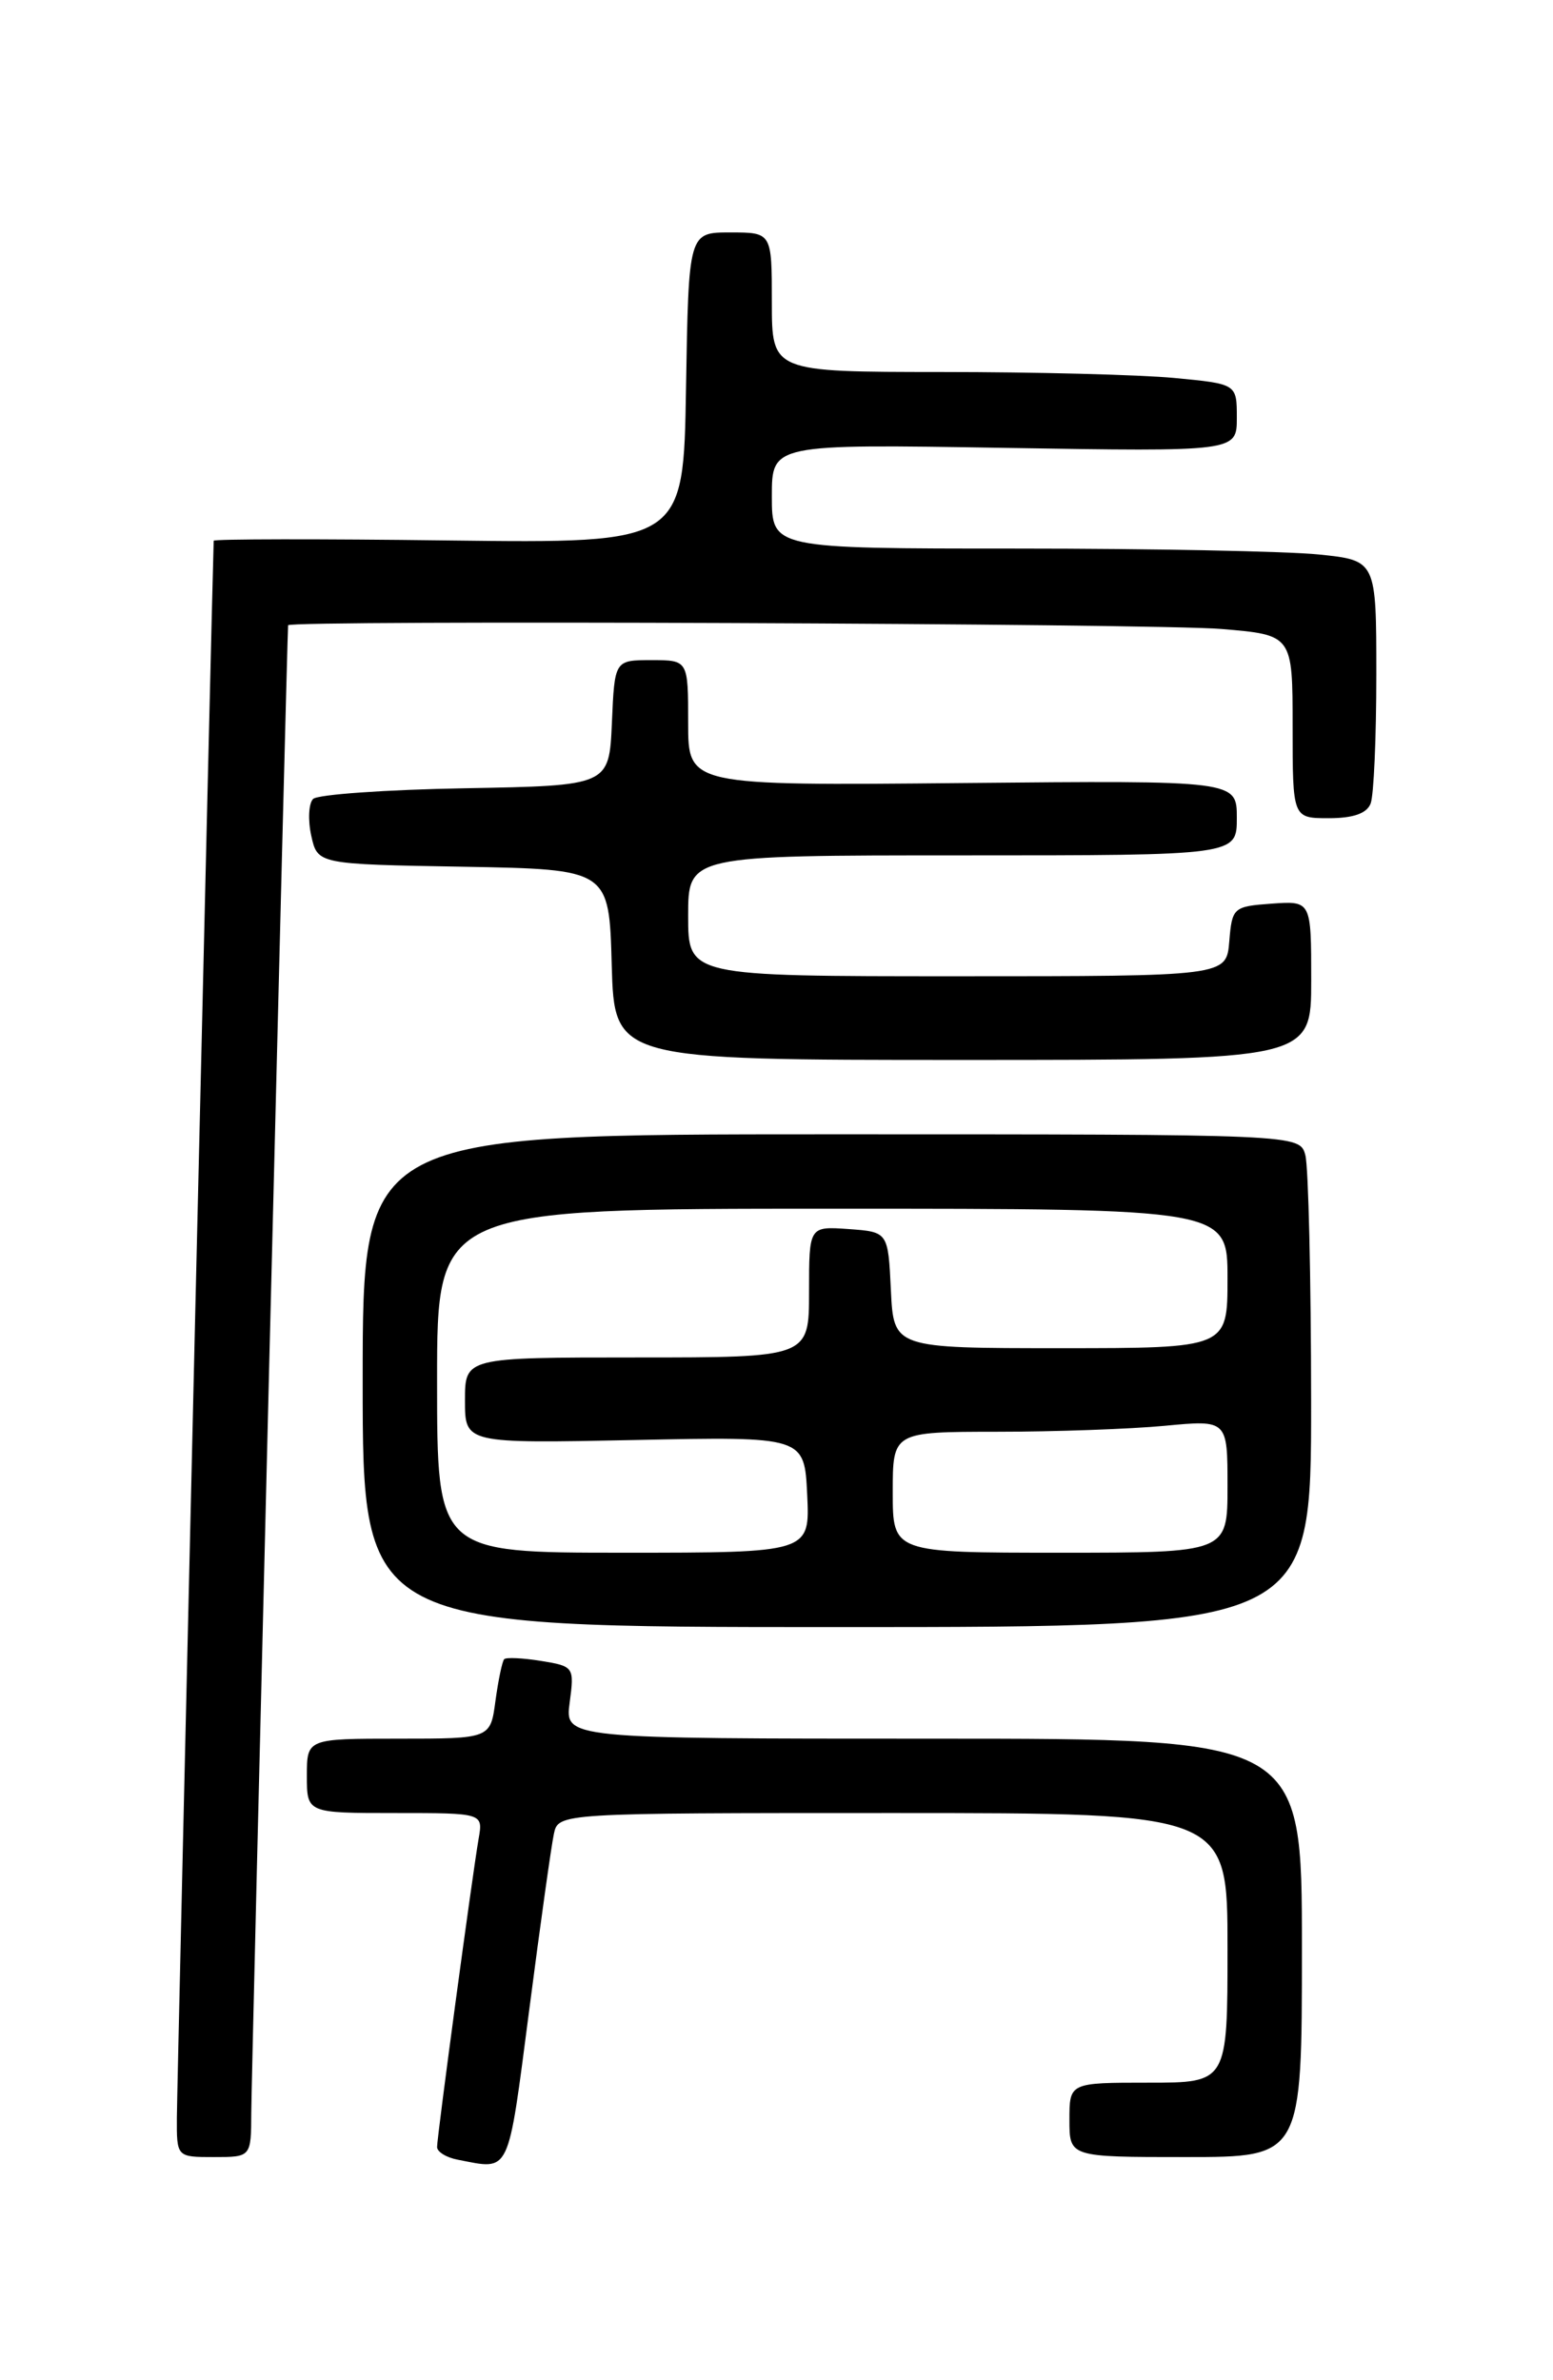 <?xml version="1.0" encoding="UTF-8" standalone="no"?>
<!DOCTYPE svg PUBLIC "-//W3C//DTD SVG 1.1//EN" "http://www.w3.org/Graphics/SVG/1.1/DTD/svg11.dtd" >
<svg xmlns="http://www.w3.org/2000/svg" xmlns:xlink="http://www.w3.org/1999/xlink" version="1.1" viewBox="0 0 167 256">
 <g >
 <path fill="currentColor"
d=" M 56.90 216.25 C 58.09 207.04 59.29 198.49 59.56 197.25 C 60.04 195.00 60.04 195.00 96.02 195.00 C 132.00 195.00 132.00 195.00 132.00 209.50 C 132.00 224.00 132.00 224.00 123.50 224.00 C 115.00 224.00 115.00 224.00 115.00 228.00 C 115.00 232.00 115.00 232.00 127.50 232.00 C 140.00 232.00 140.00 232.00 140.00 209.50 C 140.00 187.00 140.00 187.00 100.37 187.00 C 60.74 187.00 60.74 187.00 61.26 183.11 C 61.77 179.30 61.71 179.21 58.19 178.64 C 56.22 178.32 54.43 178.24 54.22 178.45 C 54.01 178.66 53.59 180.67 53.28 182.92 C 52.74 187.00 52.74 187.00 42.87 187.00 C 33.00 187.00 33.00 187.00 33.00 191.00 C 33.00 195.00 33.00 195.00 42.48 195.00 C 51.95 195.00 51.95 195.00 51.47 197.75 C 50.79 201.68 47.00 229.80 47.00 230.92 C 47.00 231.44 48.01 232.06 49.25 232.29 C 54.93 233.39 54.57 234.13 56.90 216.25 Z  M 27.02 227.25 C 27.03 223.59 30.87 68.35 30.98 67.25 C 31.03 66.68 124.31 67.05 131.35 67.65 C 139.00 68.29 139.00 68.29 139.00 78.15 C 139.00 88.00 139.00 88.00 142.89 88.00 C 145.52 88.00 146.98 87.49 147.39 86.42 C 147.73 85.55 148.00 79.31 148.00 72.56 C 148.00 60.28 148.00 60.28 141.85 59.64 C 138.47 59.29 123.85 59.00 109.35 59.00 C 83.00 59.00 83.00 59.00 83.00 53.38 C 83.00 47.76 83.00 47.76 108.00 48.17 C 133.00 48.58 133.00 48.58 133.00 44.93 C 133.00 41.29 133.00 41.29 126.25 40.65 C 122.54 40.30 111.29 40.01 101.25 40.01 C 83.00 40.00 83.00 40.00 83.00 32.50 C 83.00 25.00 83.00 25.00 78.52 25.00 C 74.05 25.00 74.05 25.00 73.77 41.72 C 73.50 58.44 73.50 58.44 48.25 58.13 C 34.36 57.95 22.99 57.97 22.98 58.16 C 22.87 60.45 19.03 224.65 19.02 227.75 C 19.00 232.00 19.00 232.00 23.00 232.00 C 27.00 232.00 27.00 232.00 27.02 227.25 Z  M 140.99 150.75 C 140.98 137.41 140.70 125.49 140.37 124.25 C 139.77 122.00 139.77 122.00 89.38 122.00 C 39.00 122.00 39.00 122.00 39.00 148.50 C 39.00 175.00 39.00 175.00 90.00 175.00 C 141.00 175.00 141.00 175.00 140.99 150.75 Z  M 141.00 105.44 C 141.00 96.89 141.00 96.89 136.75 97.19 C 132.62 97.49 132.49 97.61 132.19 101.25 C 131.88 105.00 131.88 105.00 102.94 105.00 C 74.00 105.00 74.00 105.00 74.00 98.50 C 74.00 92.00 74.00 92.00 103.50 92.00 C 133.00 92.00 133.00 92.00 133.00 87.97 C 133.00 83.94 133.00 83.94 103.50 84.22 C 74.00 84.50 74.00 84.50 74.00 77.75 C 74.00 71.00 74.00 71.00 70.05 71.00 C 66.09 71.00 66.09 71.00 65.80 77.75 C 65.50 84.50 65.50 84.50 50.02 84.78 C 41.51 84.93 34.15 85.45 33.67 85.93 C 33.19 86.41 33.10 88.19 33.47 89.88 C 34.15 92.95 34.15 92.95 49.82 93.22 C 65.50 93.50 65.50 93.50 65.78 103.75 C 66.07 114.00 66.07 114.00 103.53 114.00 C 141.00 114.00 141.00 114.00 141.00 105.44 Z  M 47.00 148.50 C 47.00 130.00 47.00 130.00 89.50 130.00 C 132.00 130.00 132.00 130.00 132.00 137.50 C 132.00 145.00 132.00 145.00 114.05 145.00 C 96.10 145.00 96.10 145.00 95.80 138.75 C 95.50 132.50 95.50 132.50 91.25 132.19 C 87.00 131.89 87.00 131.89 87.00 138.94 C 87.00 146.00 87.00 146.00 68.50 146.00 C 50.00 146.00 50.00 146.00 50.00 150.63 C 50.00 155.25 50.00 155.25 68.25 154.88 C 86.50 154.50 86.50 154.50 86.80 160.75 C 87.10 167.00 87.10 167.00 67.05 167.00 C 47.00 167.00 47.00 167.00 47.00 148.50 Z  M 96.00 160.50 C 96.00 154.00 96.00 154.00 107.25 153.99 C 113.44 153.99 121.54 153.70 125.25 153.35 C 132.00 152.71 132.00 152.71 132.00 159.86 C 132.00 167.00 132.00 167.00 114.00 167.00 C 96.00 167.00 96.00 167.00 96.00 160.50 Z "/>
</g>
</svg>